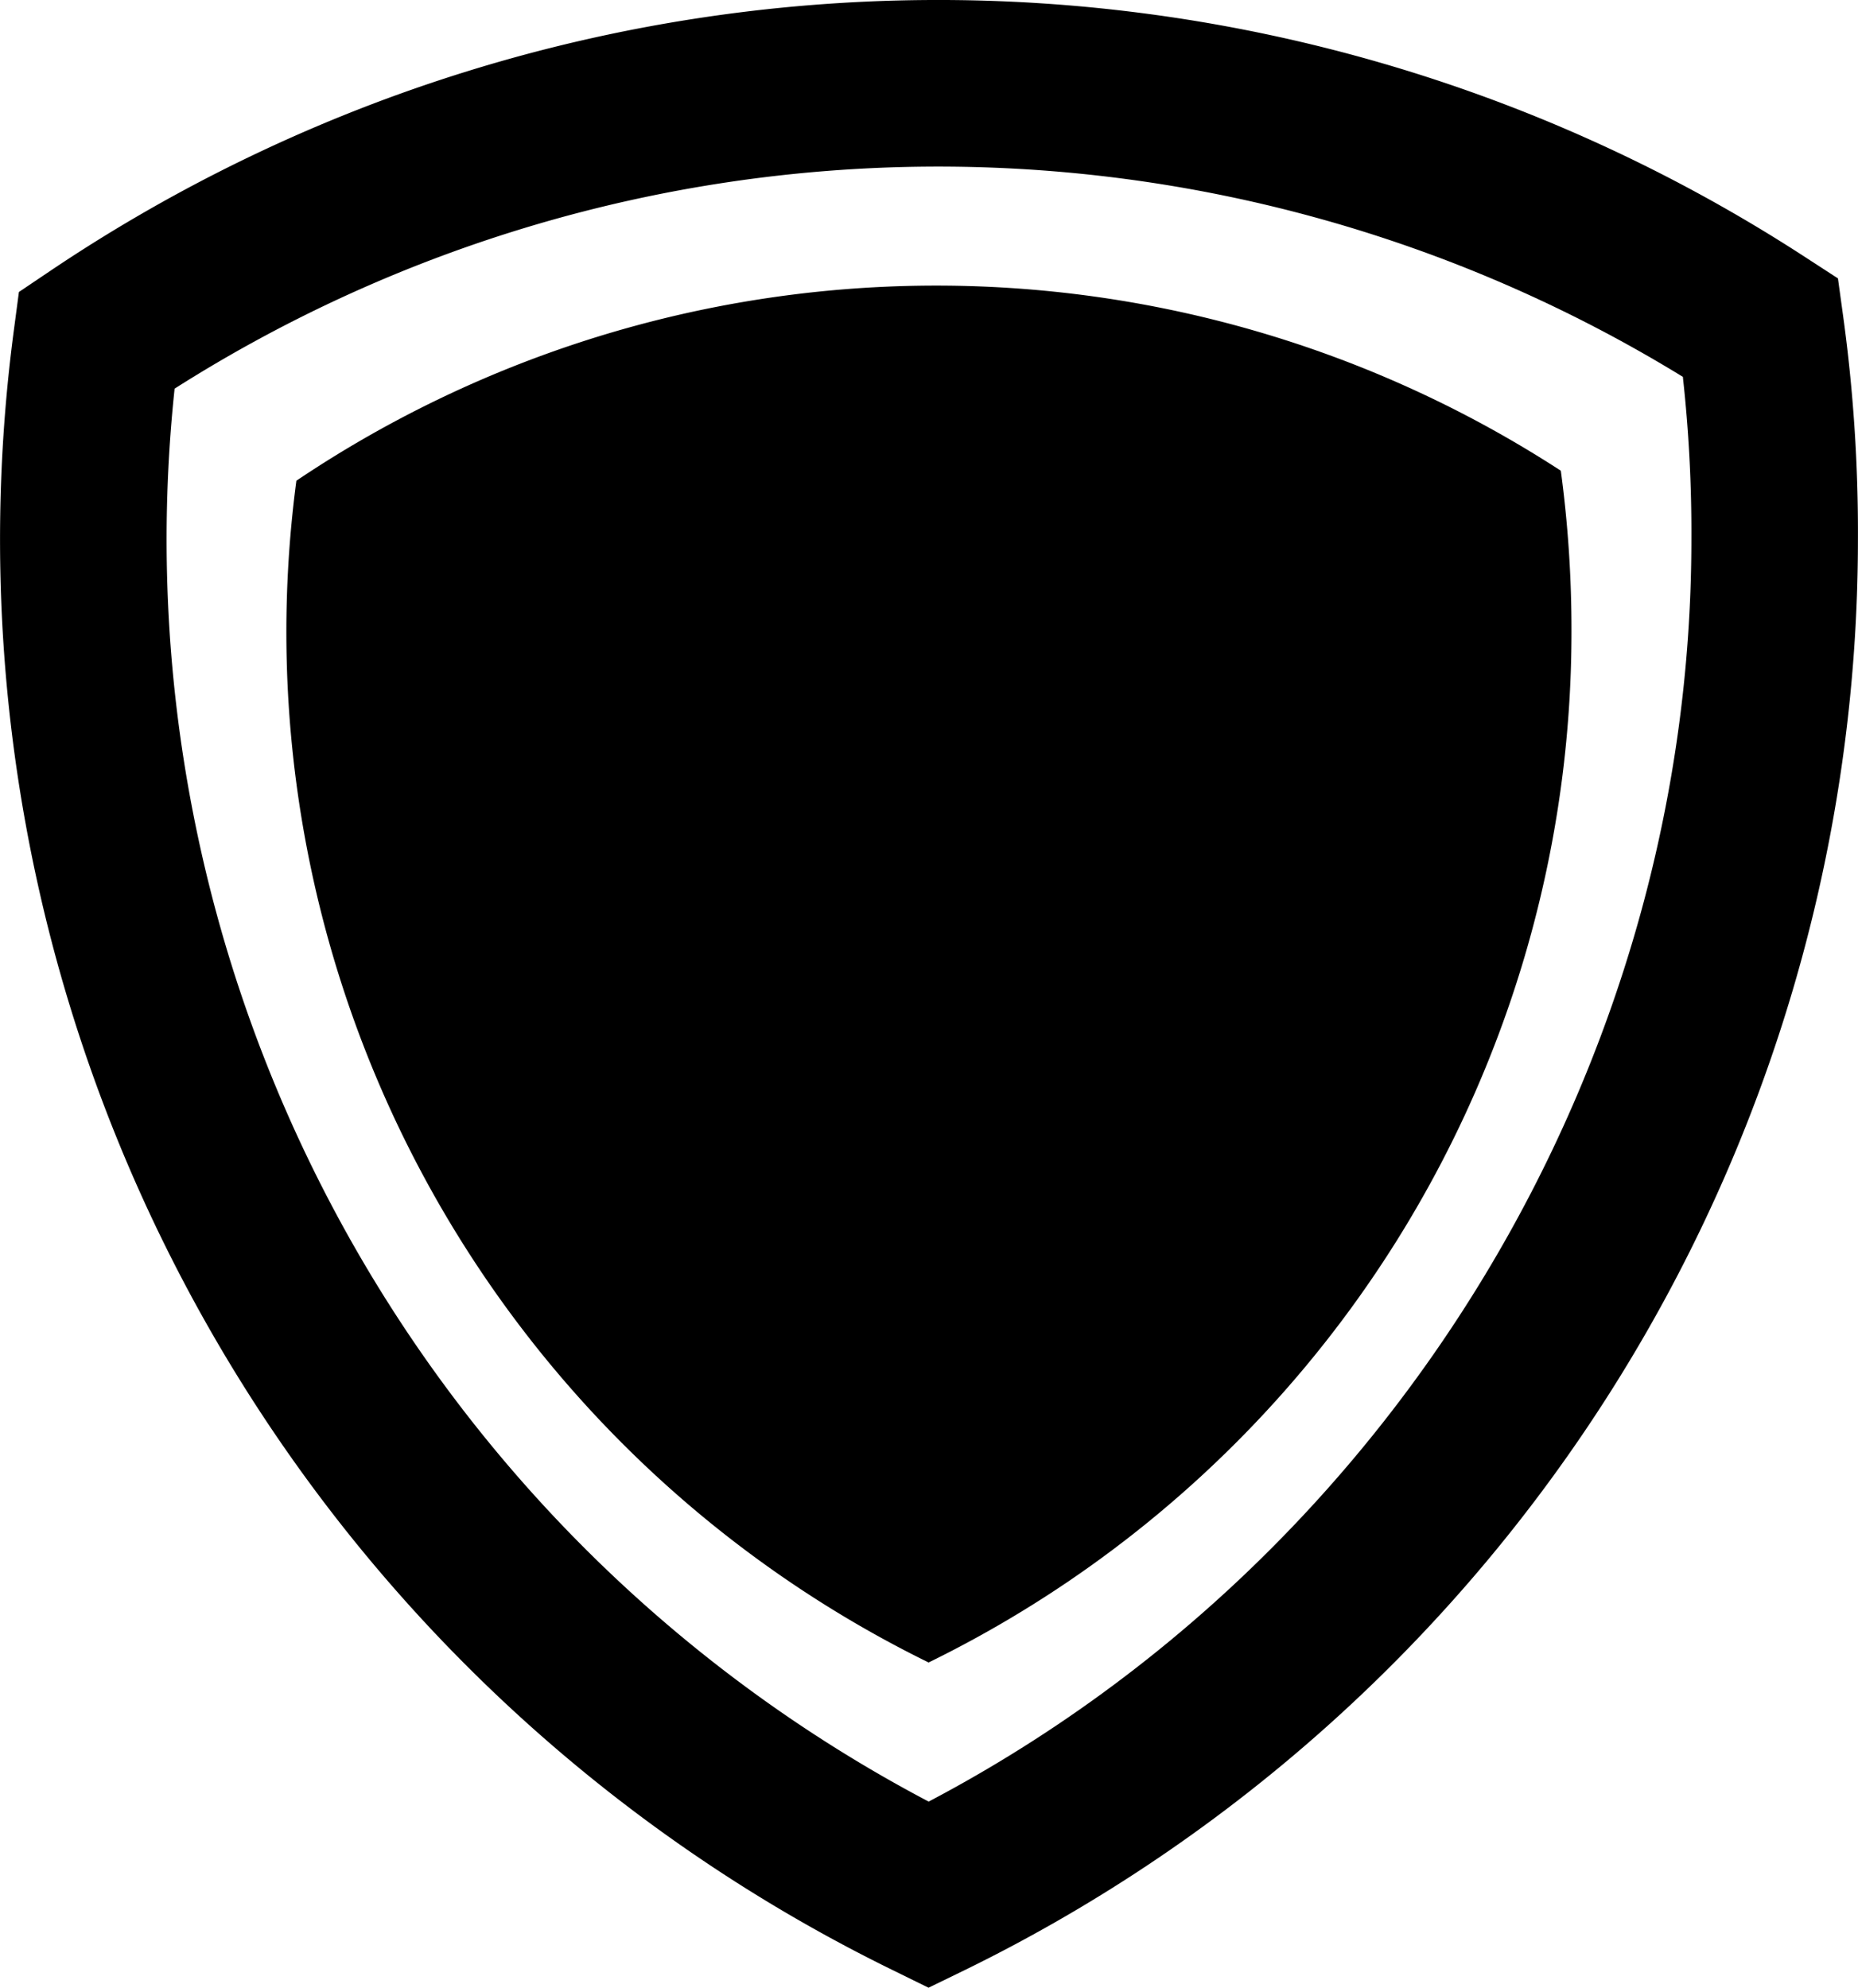 <svg id="f9137908-6bbf-4c52-ba0f-98fb0eaeff95" data-name="a2a010e5-2b36-4989-a9ca-7b7a431e2de1" xmlns="http://www.w3.org/2000/svg" viewBox="0 0 278.9 298.38"><title>logo2</title><path d="M139.38,298.38l-5.5-2.7A239.09,239.09,0,0,1,2.1,49.42l.74-5.59,4.68-3.15a238.73,238.73,0,0,1,263.58-2l4.79,3.11.78,5.67A237.53,237.53,0,0,1,278.89,81a239.13,239.13,0,0,1-134,214.7ZM26.21,58.34A214.1,214.1,0,0,0,139.4,270.44C209.14,233.74,253.88,160,253.89,81V80.9a212.62,212.62,0,0,0-1.28-24.33A213.73,213.73,0,0,0,26.21,58.34Z" transform="translate(0 0)"/><path d="M235.89,94.86a172.22,172.22,0,0,1-96.5,154.7,172.3,172.3,0,0,1-94.9-177.4,172.09,172.09,0,0,1,189.8-1.5A178.09,178.09,0,0,1,235.89,94.86Z" transform="translate(0 0)"/></svg>